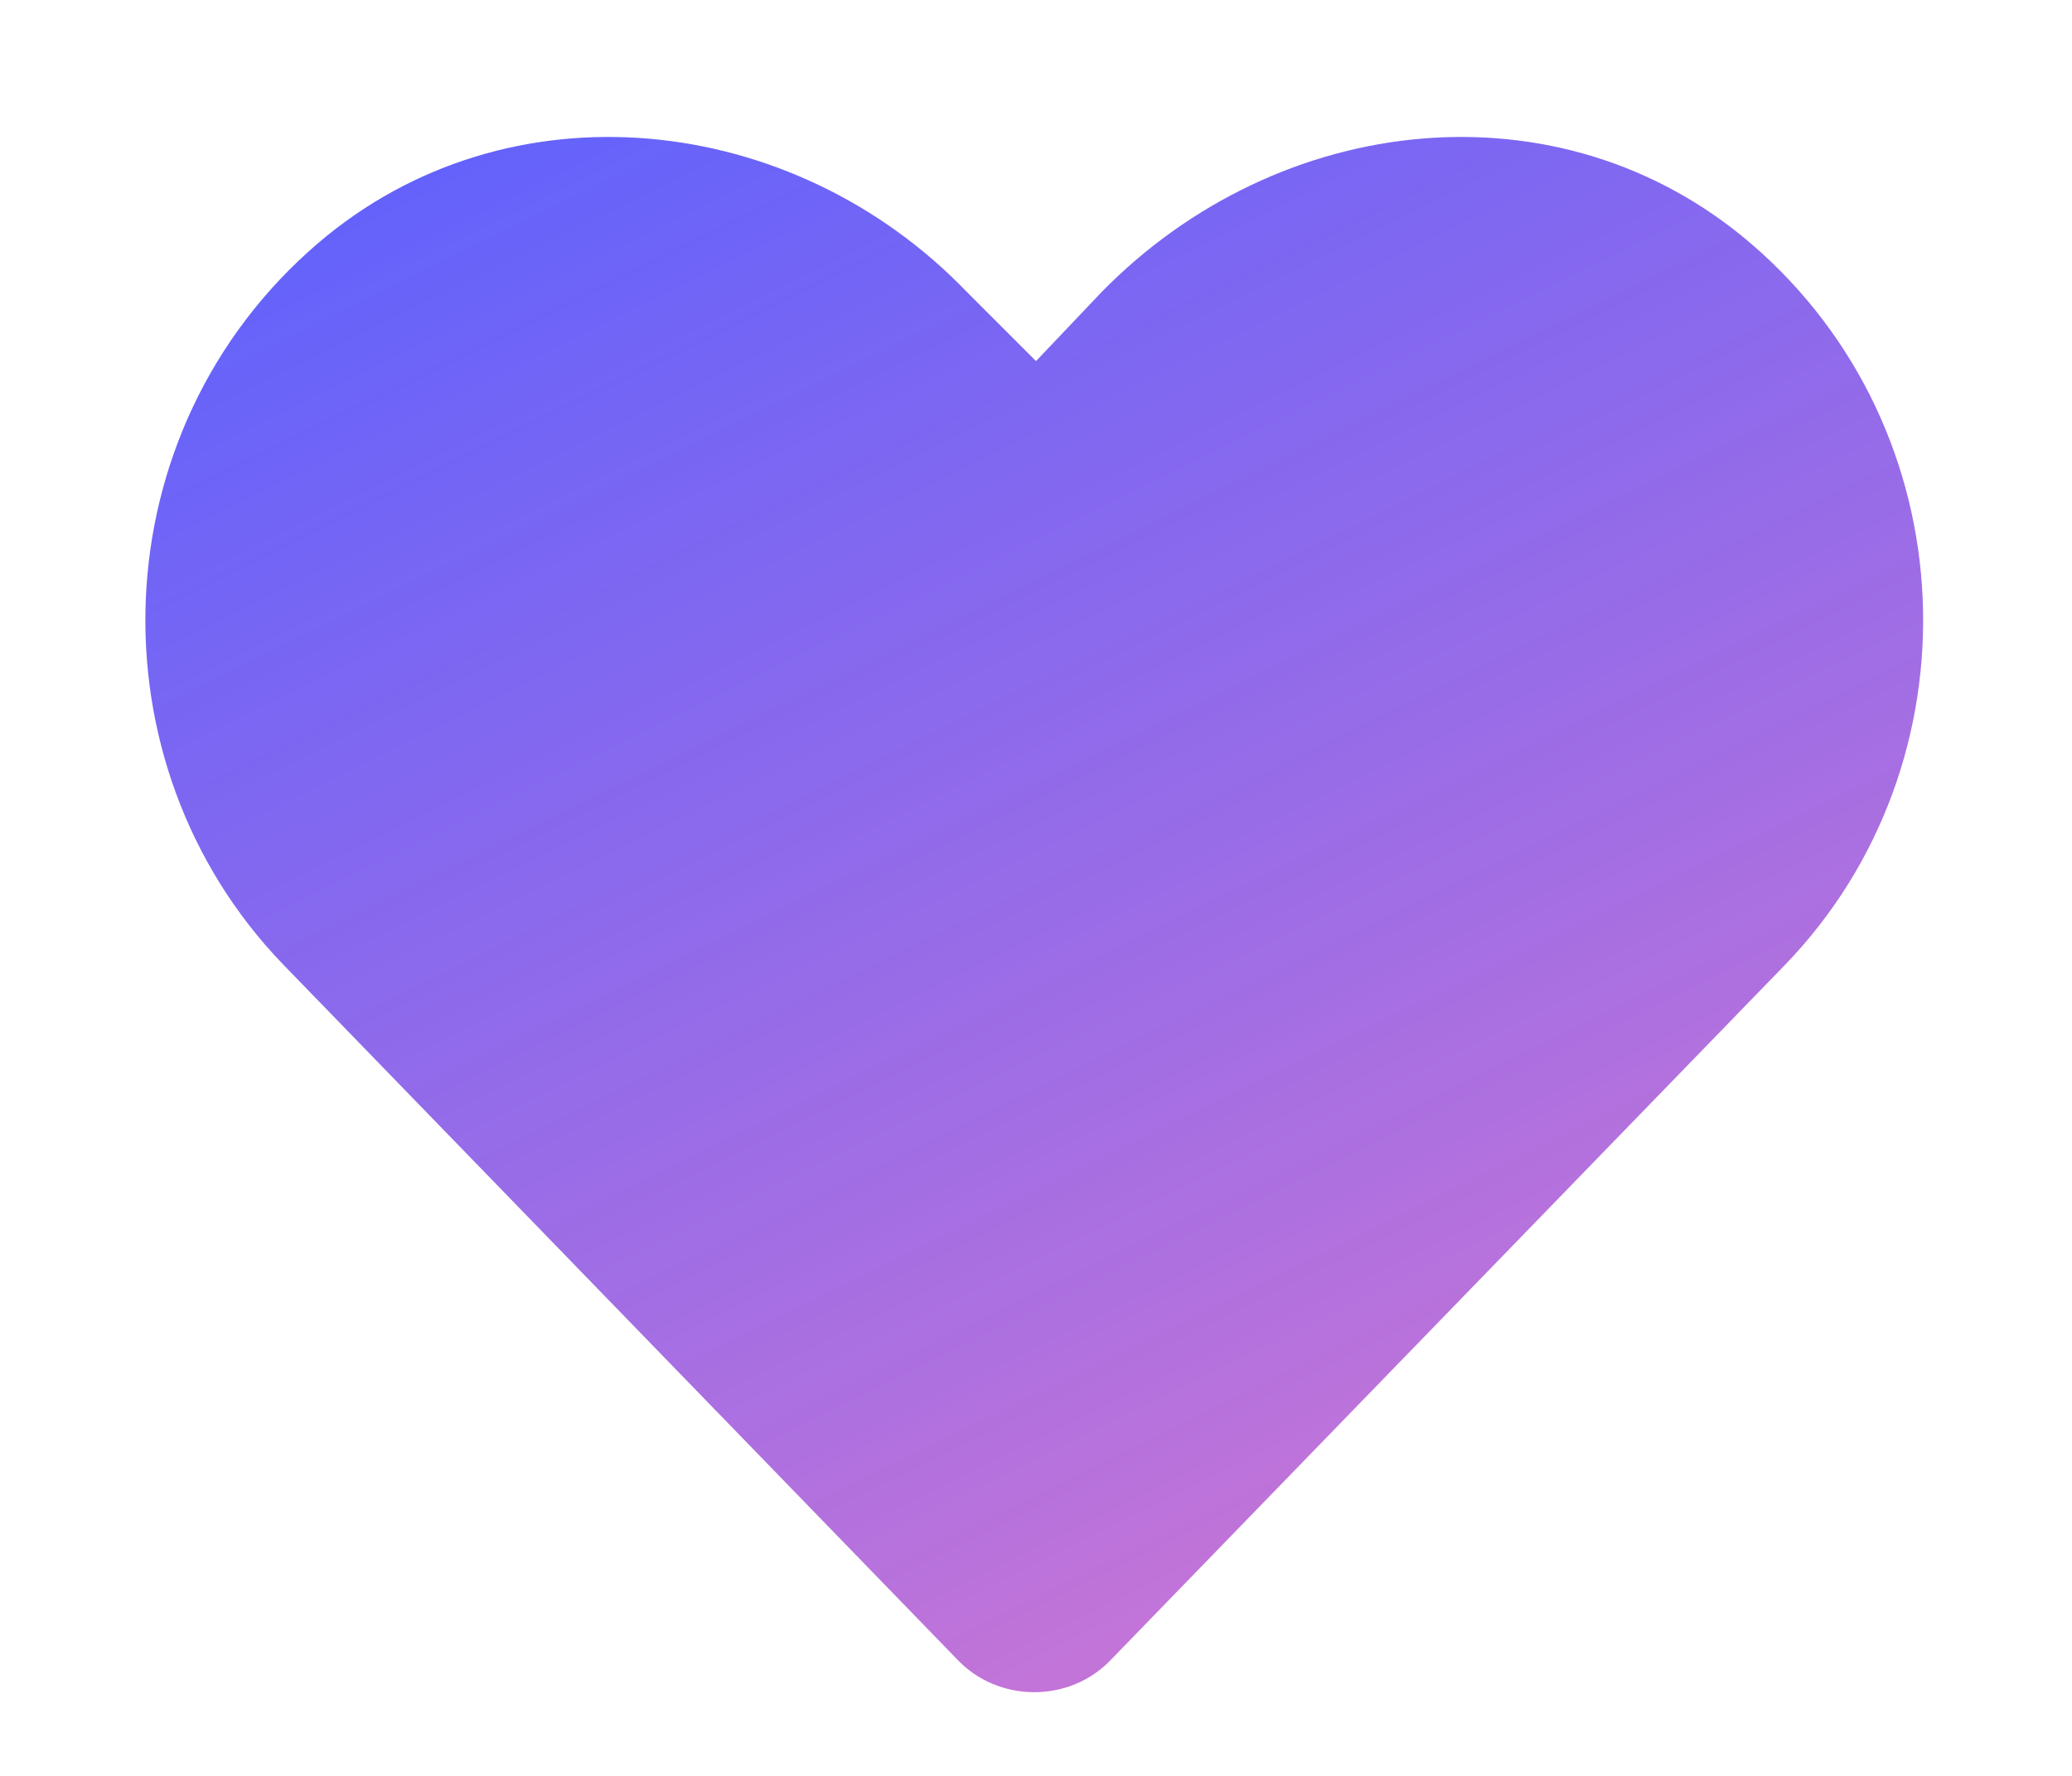 <svg width="21" height="18" viewBox="0 0 21 18" fill="none" xmlns="http://www.w3.org/2000/svg">
<path d="M17.742 2.465C15.809 0.812 12.961 1.129 11.168 2.957L10.5 3.66L9.797 2.957C8.039 1.129 5.156 0.812 3.223 2.465C1.008 4.363 0.902 7.738 2.871 9.777L9.691 16.809C10.113 17.266 10.852 17.266 11.273 16.809L18.094 9.777C20.062 7.738 19.957 4.363 17.742 2.465Z" fill="url(#paint0_linear_799_966)"/>
<defs>
<linearGradient id="paint0_linear_799_966" x1="0.665" y1="1.352" x2="11.107" y2="22.602" gradientUnits="userSpaceOnUse">
<stop stop-color="#474FFF" stop-opacity="0.9"/>
<stop offset="0.112" stop-color="#5954F9" stop-opacity="0.911"/>
<stop offset="1" stop-color="#E37ACC"/>
</linearGradient>
</defs>
</svg>
